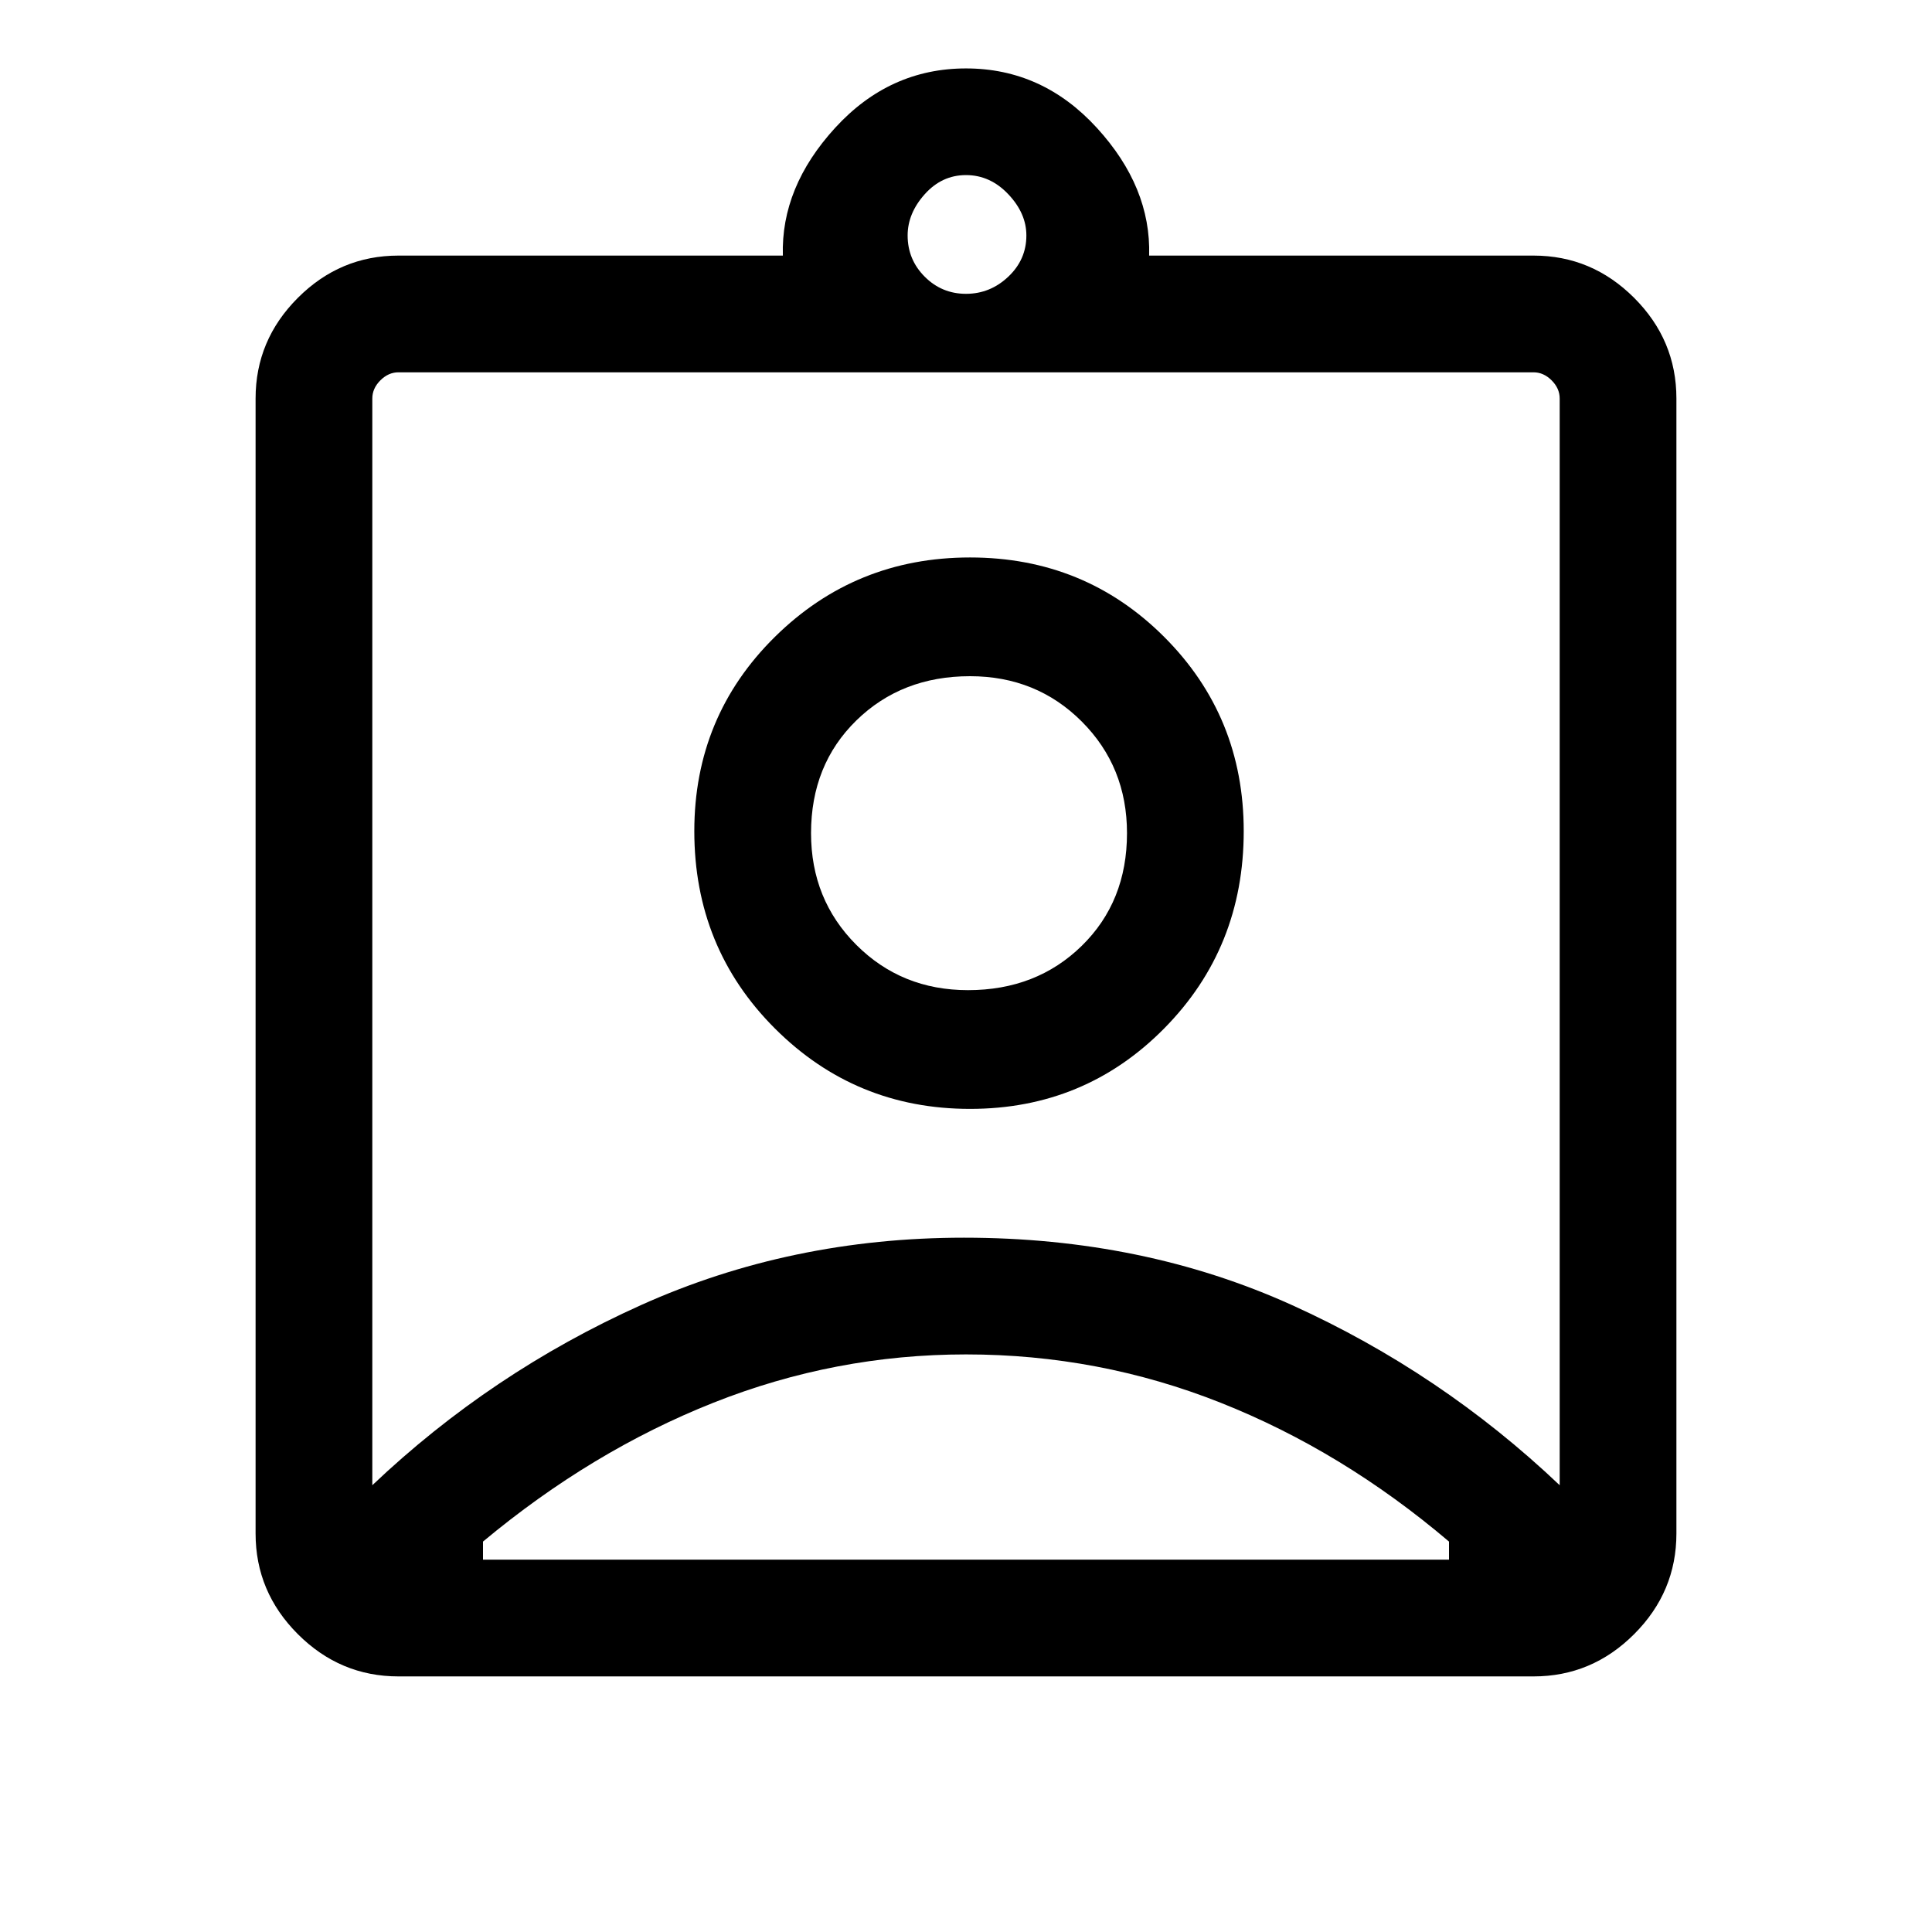 <svg xmlns="http://www.w3.org/2000/svg" height="48" width="48"><path d="M9.9 41.65q-1.45 0-2.5-1.05t-1.05-2.5V9.9q0-1.45 1.05-2.5t2.5-1.05h9.55q-.05-1.7 1.3-3.175Q22.1 1.7 24 1.7t3.25 1.475q1.35 1.475 1.3 3.175h9.55q1.45 0 2.5 1.05t1.05 2.5v28.2q0 1.45-1.05 2.5t-2.5 1.05ZM24 7.3q.6 0 1.05-.425.45-.425.45-1.025 0-.55-.45-1.025Q24.6 4.35 24 4.35q-.6 0-1.025.475-.425.475-.425 1.025 0 .6.425 1.025Q23.4 7.3 24 7.3ZM9.25 36.9q2.95-2.8 6.675-4.475 3.725-1.675 8.025-1.675 4.45 0 8.15 1.675t6.65 4.475v-27q0-.25-.2-.45t-.45-.2H9.9q-.25 0-.45.2t-.2.45Zm14.85-9.35q2.85 0 4.825-2t1.975-4.9q0-2.85-1.975-4.825T24.1 13.85q-2.85 0-4.85 1.975-2 1.975-2 4.825 0 2.9 2 4.9 2 2 4.85 2ZM12 38.75h24v-.45q-2.65-2.25-5.675-3.45-3.025-1.2-6.325-1.2-3.25 0-6.275 1.2Q14.7 36.05 12 38.3v.45ZM24.05 24.6q-1.65 0-2.775-1.125T20.15 20.7q0-1.7 1.125-2.8 1.125-1.1 2.825-1.1 1.65 0 2.775 1.125T28 20.7q0 1.7-1.125 2.8-1.125 1.1-2.825 1.1ZM24 23.05Z"/></svg>